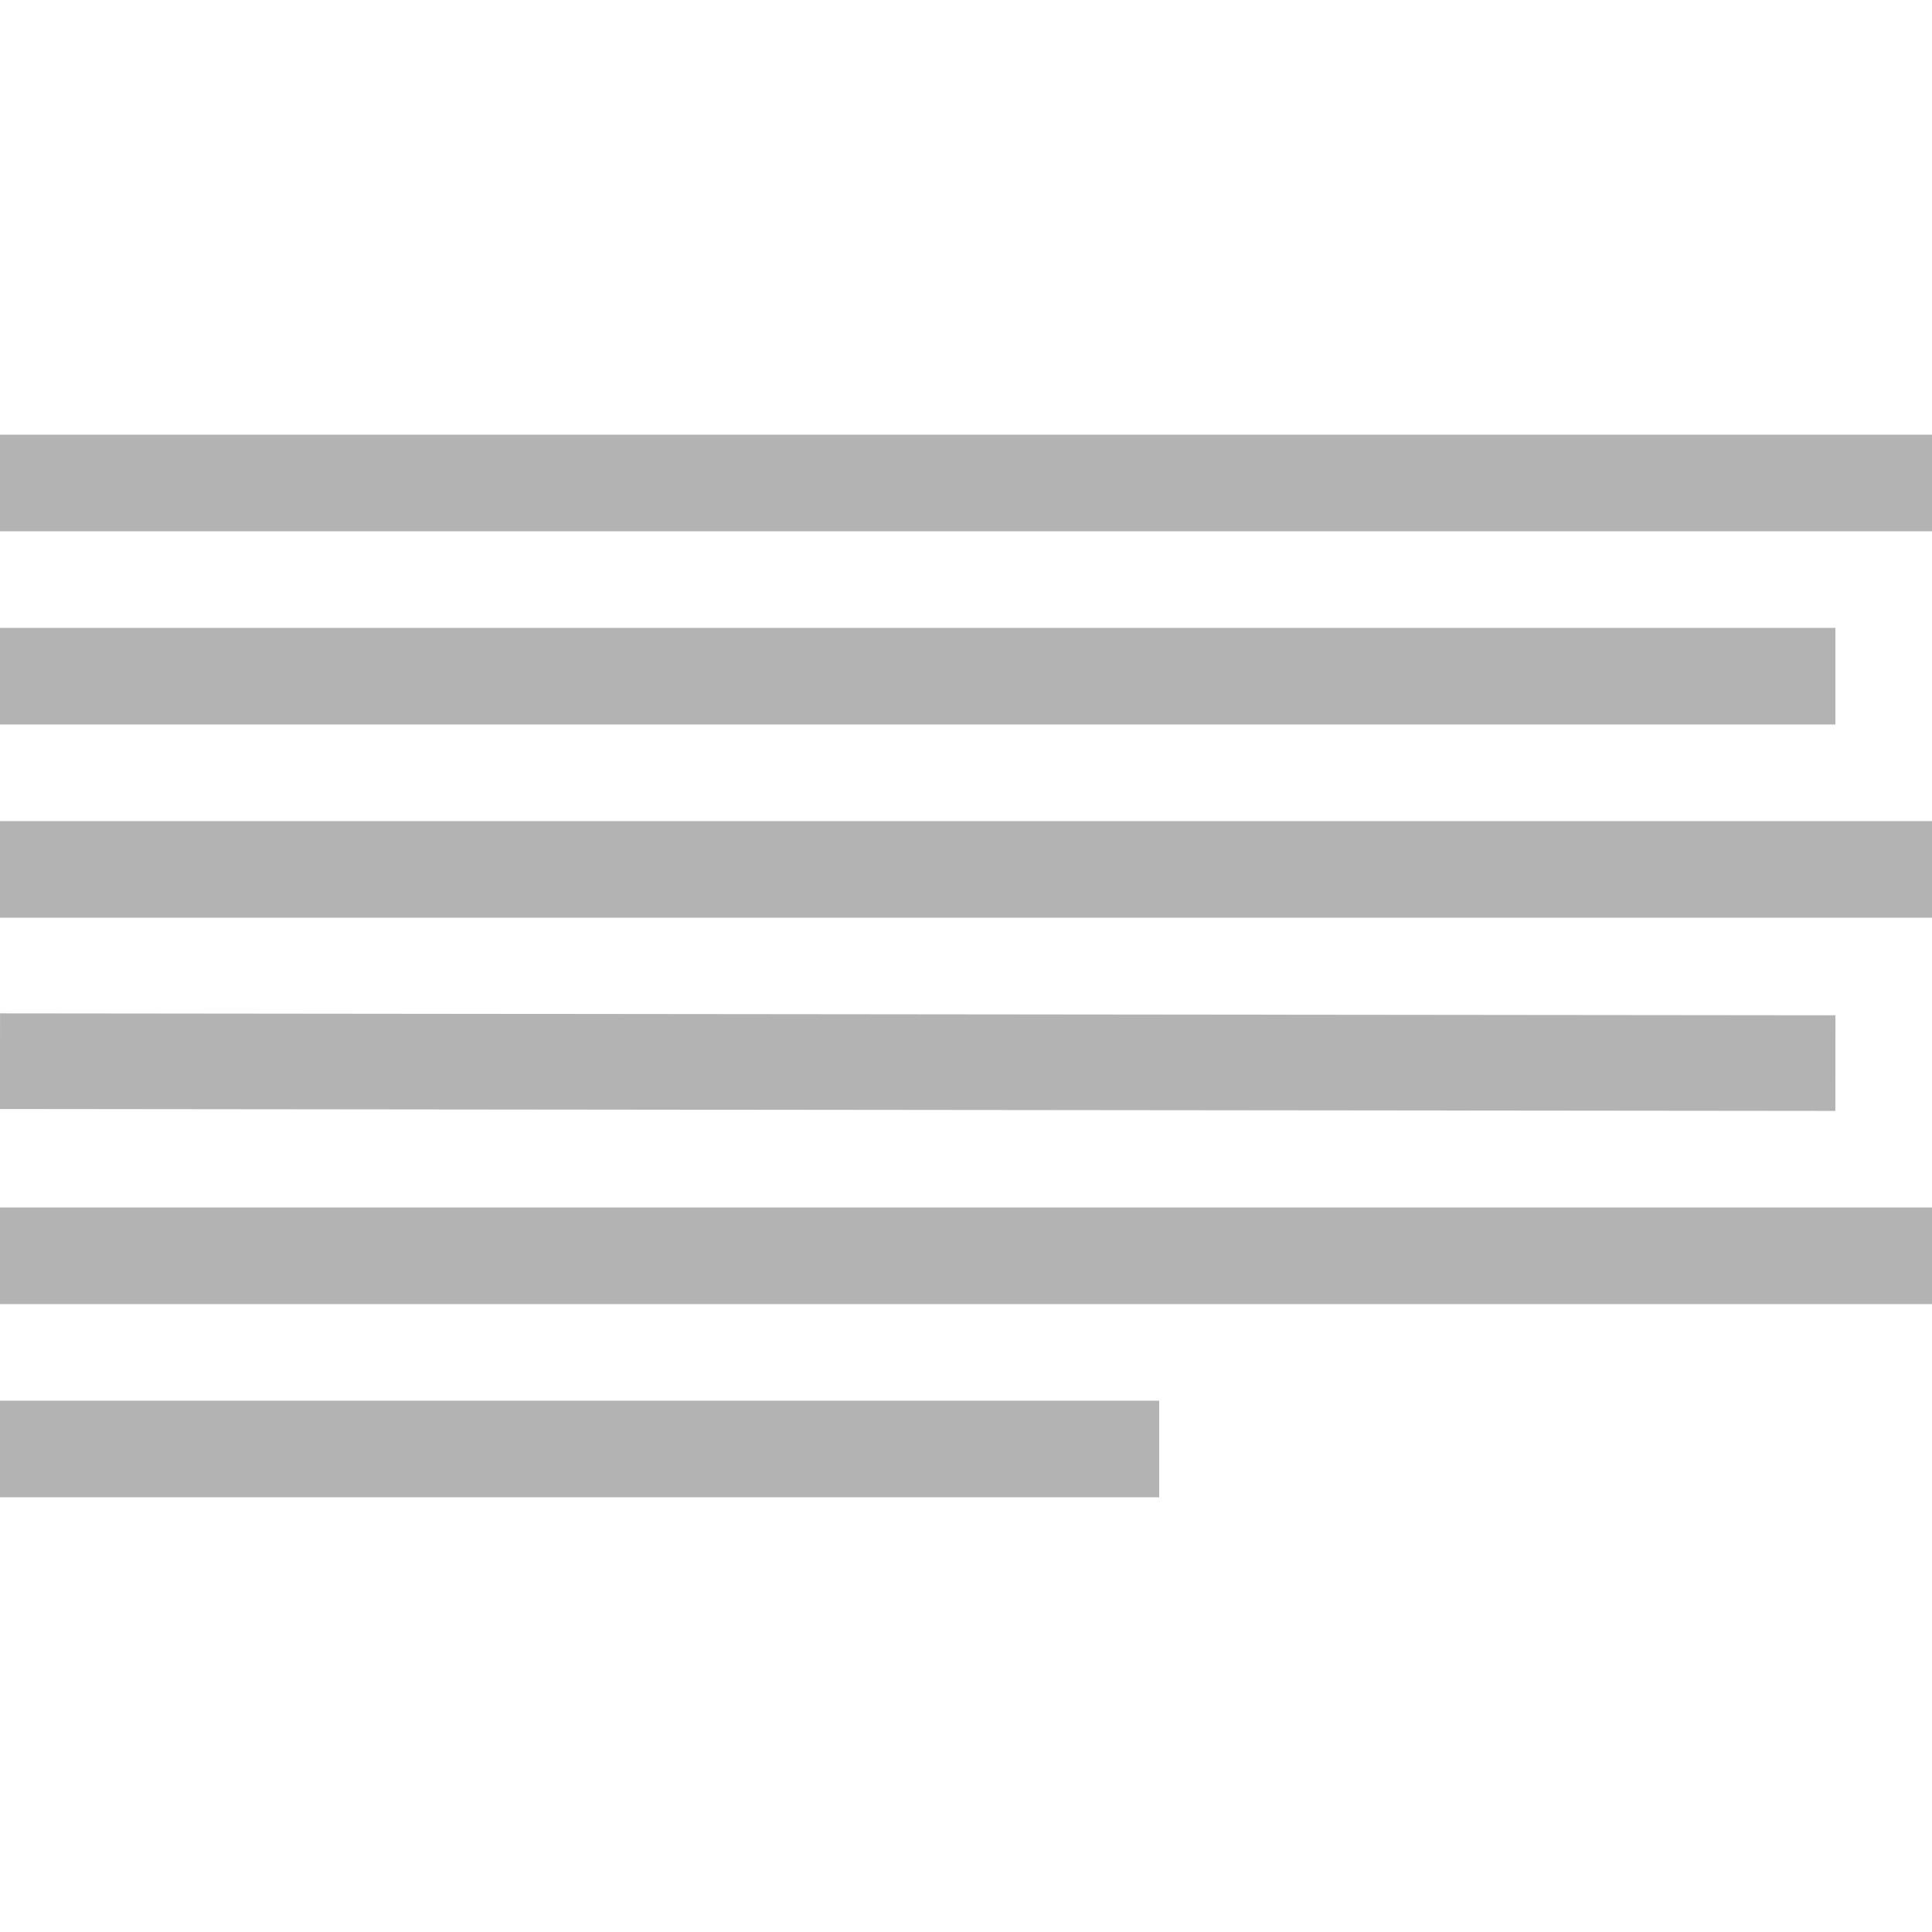 <svg id="Layer_1" data-name="Layer 1" xmlns="http://www.w3.org/2000/svg" viewBox="0 0 160 160"><defs><style>.cls-1{fill:#b3b3b3;}</style></defs><rect class="cls-1" y="36" width="160" height="8"/><rect class="cls-1" y="52" width="152" height="8"/><rect class="cls-1" y="68" width="160" height="8"/><rect class="cls-1" x="72.04" y="11.96" width="7.92" height="152" transform="translate(-12.04 163.87) rotate(-89.94)"/><rect class="cls-1" y="100" width="160" height="8"/><rect class="cls-1" y="116" width="96" height="8"/></svg>
